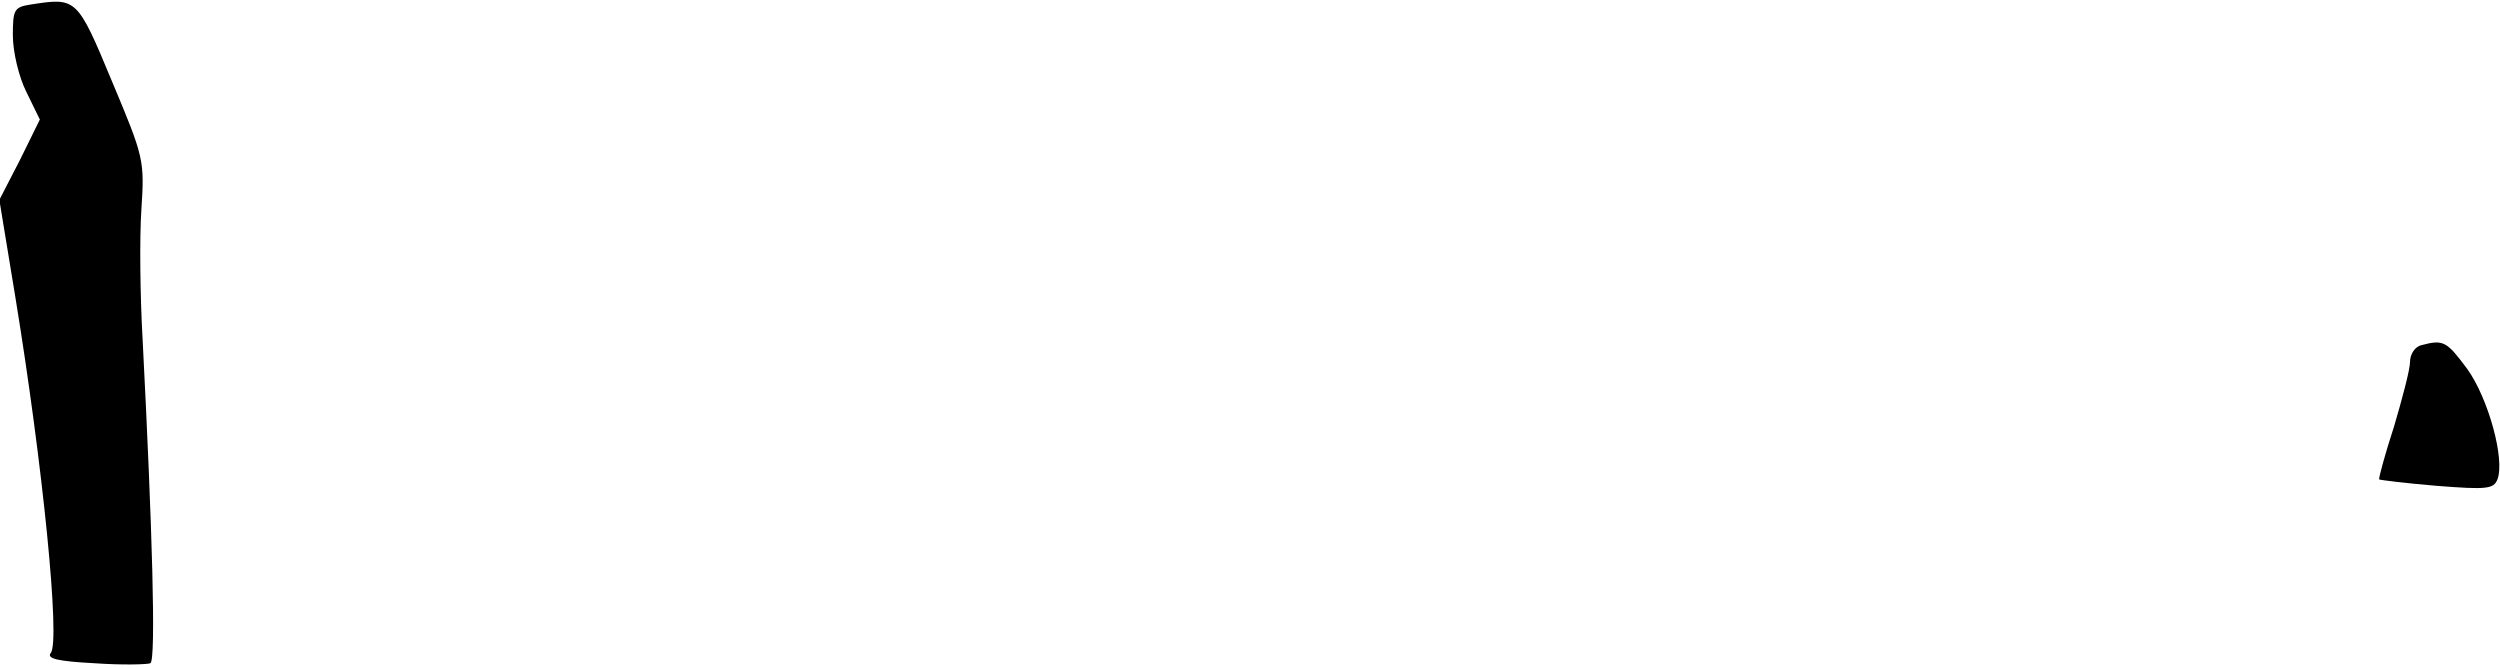 <?xml version="1.0" standalone="no"?>
<!DOCTYPE svg PUBLIC "-//W3C//DTD SVG 20010904//EN"
 "http://www.w3.org/TR/2001/REC-SVG-20010904/DTD/svg10.dtd">
<svg version="1.0" xmlns="http://www.w3.org/2000/svg"
 width="389pt" height="104pt" viewBox="0 0 389 104"
 preserveAspectRatio="xMidYMid meet">
<g transform="translate(0,104) scale(0.1,-0.1)"
fill="#000000" stroke="none">
<path fill="#000000" stroke="none" d="M48 1033 c-26 -4 -28 -8 -28 -48 0 -25
9 -64 21 -88 l21 -43 -31 -63 -32 -62 25 -152 c43 -263 70 -535 55 -553 -7 -9
12 -13 68 -16 43 -3 82 -2 87 0 9 5 3 209 -12 502 -4 69 -5 160 -2 204 5 77 4
81 -46 200 -54 130 -55 130 -126 119z"/>
<path fill="#000000" stroke="none" d="M3768 503 c-10 -2 -18 -14 -18 -26 0
-12 -12 -57 -25 -101 -14 -43 -24 -80 -23 -82 2 -1 42 -6 90 -10 77 -6 88 -5
94 10 12 31 -14 126 -47 172 -32 43 -37 46 -71 37z"/>
</g>
</svg>
